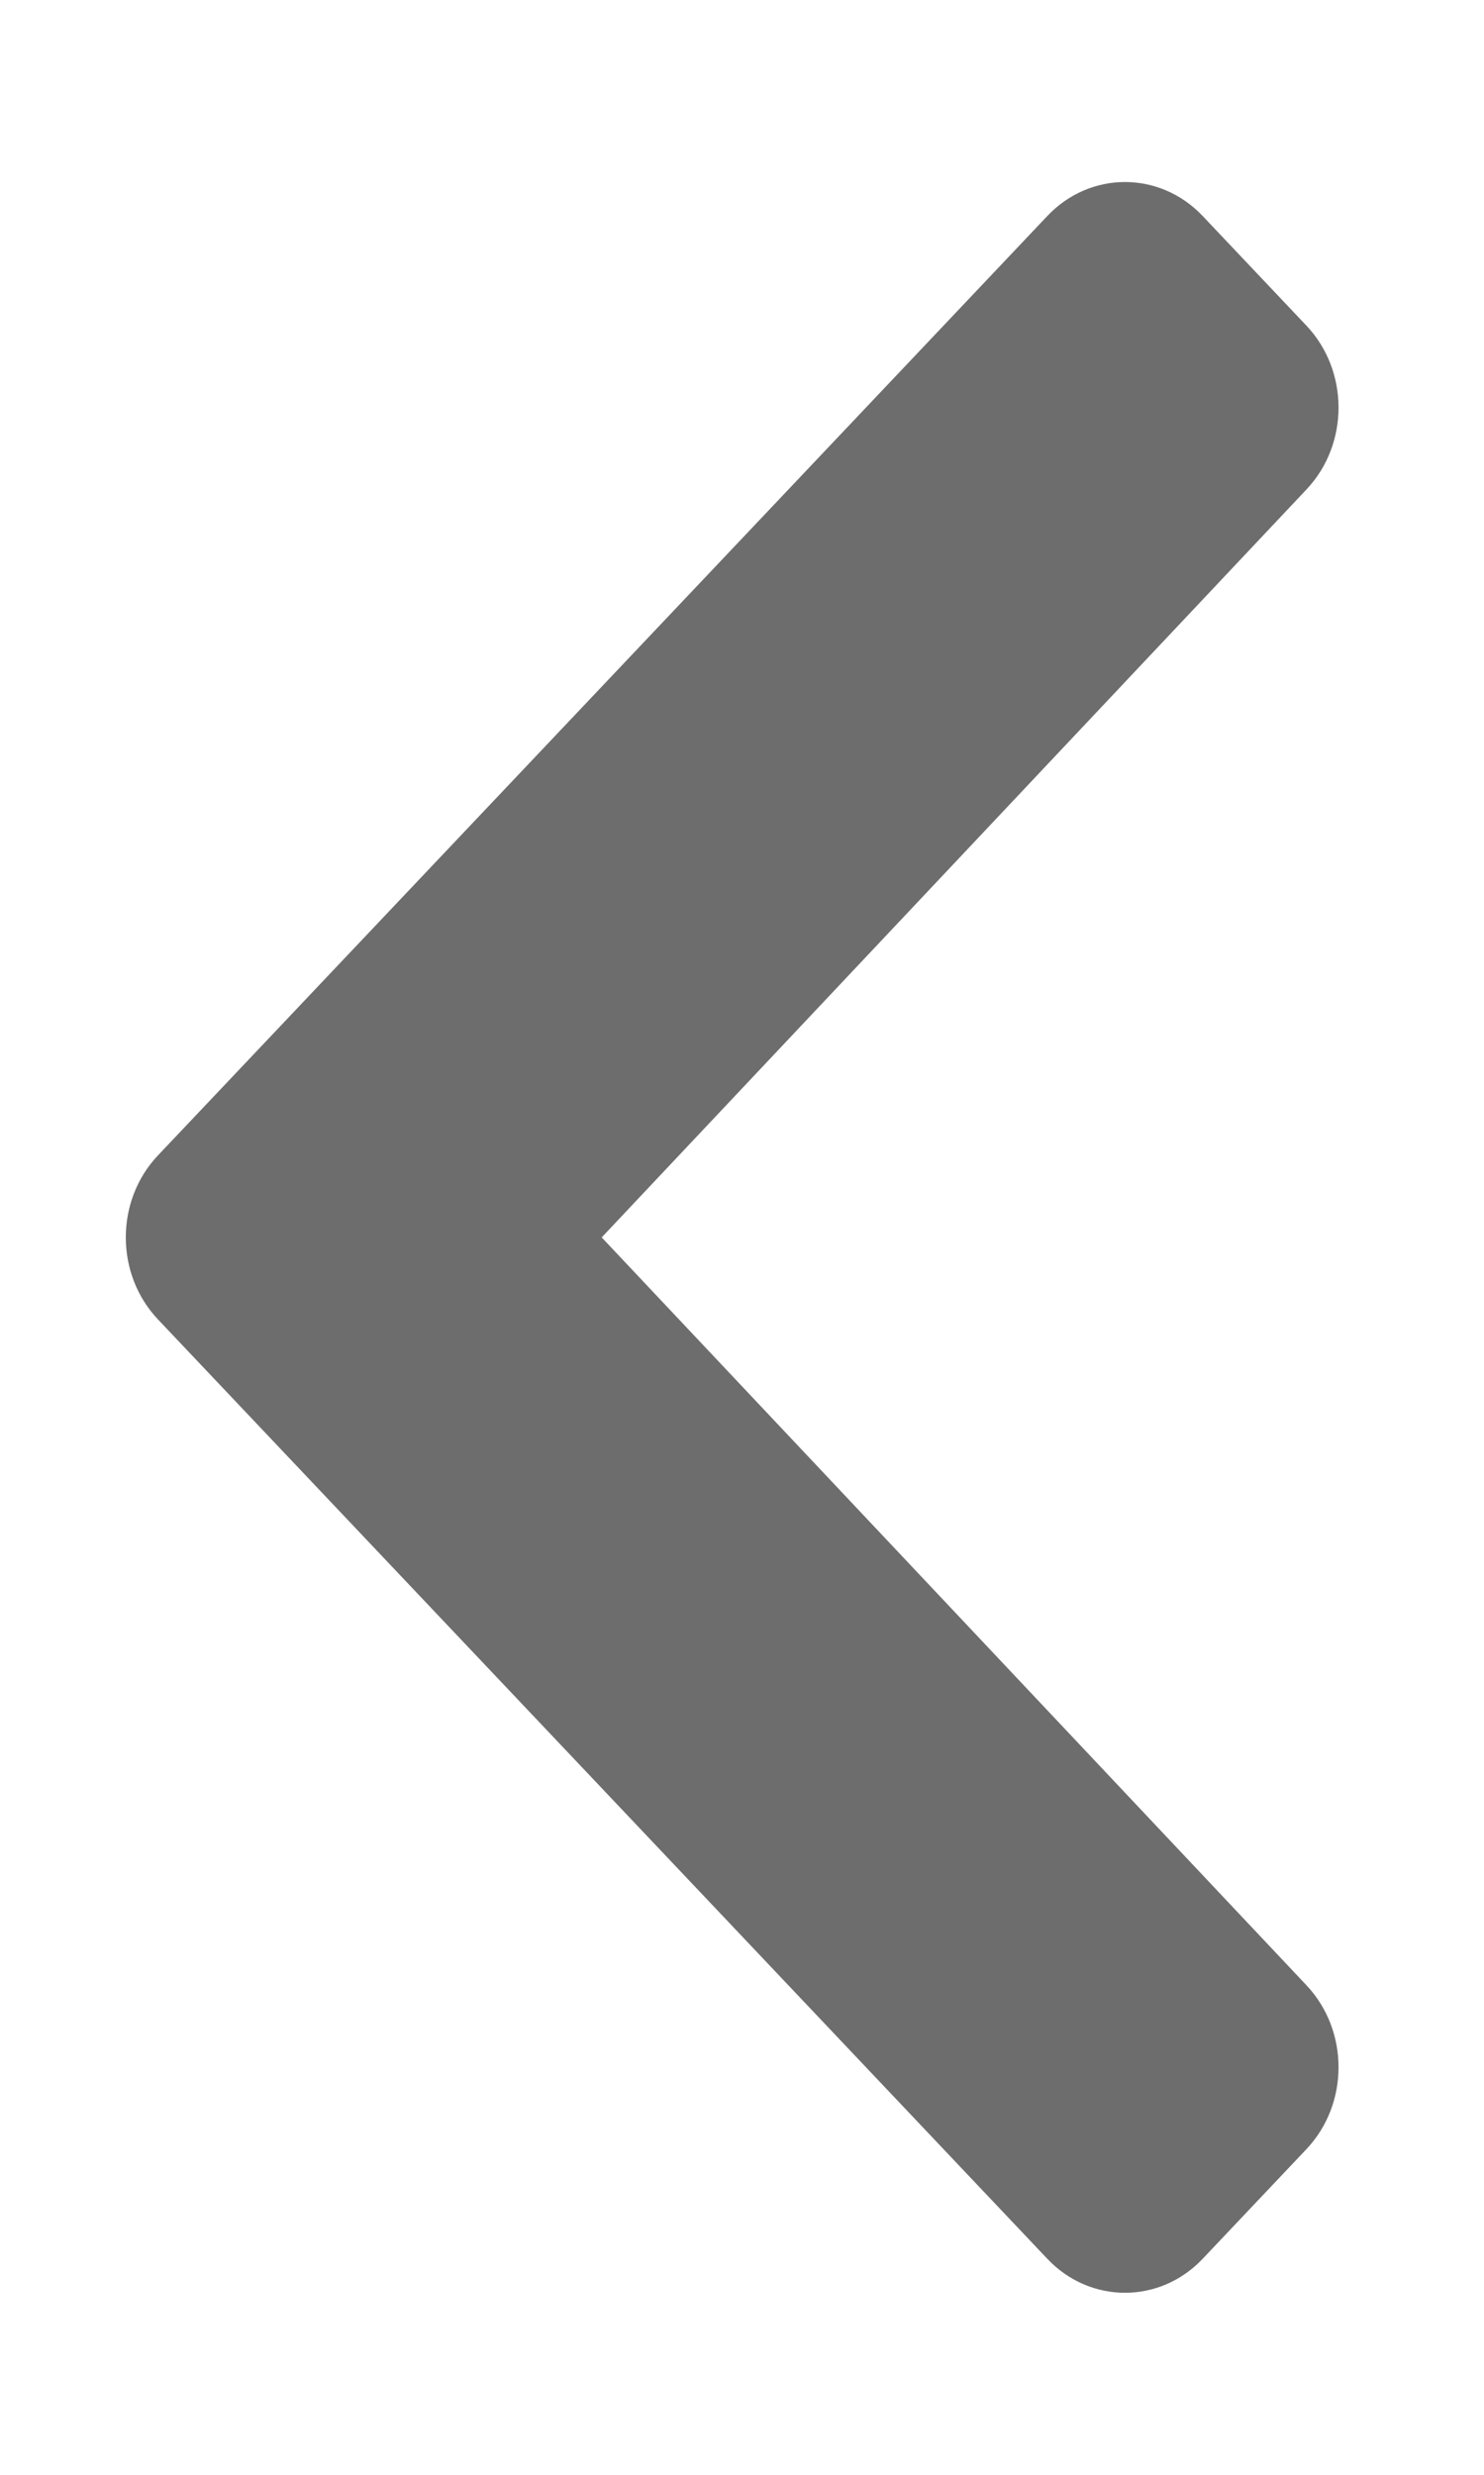 <svg width="24" height="40" viewBox="0 0 24 40" fill="none" xmlns="http://www.w3.org/2000/svg">
<path d="M2.555 18.674L16.938 3.491C17.631 2.759 18.756 2.759 19.45 3.491L21.127 5.262C21.82 5.993 21.821 7.178 21.13 7.91L9.731 20L21.13 32.089C21.821 32.822 21.82 34.007 21.127 34.738L19.45 36.509C18.756 37.241 17.631 37.241 16.938 36.509L2.555 21.326C1.861 20.594 1.861 19.406 2.555 18.674Z" fill="#6D6D6D"/>
</svg>
